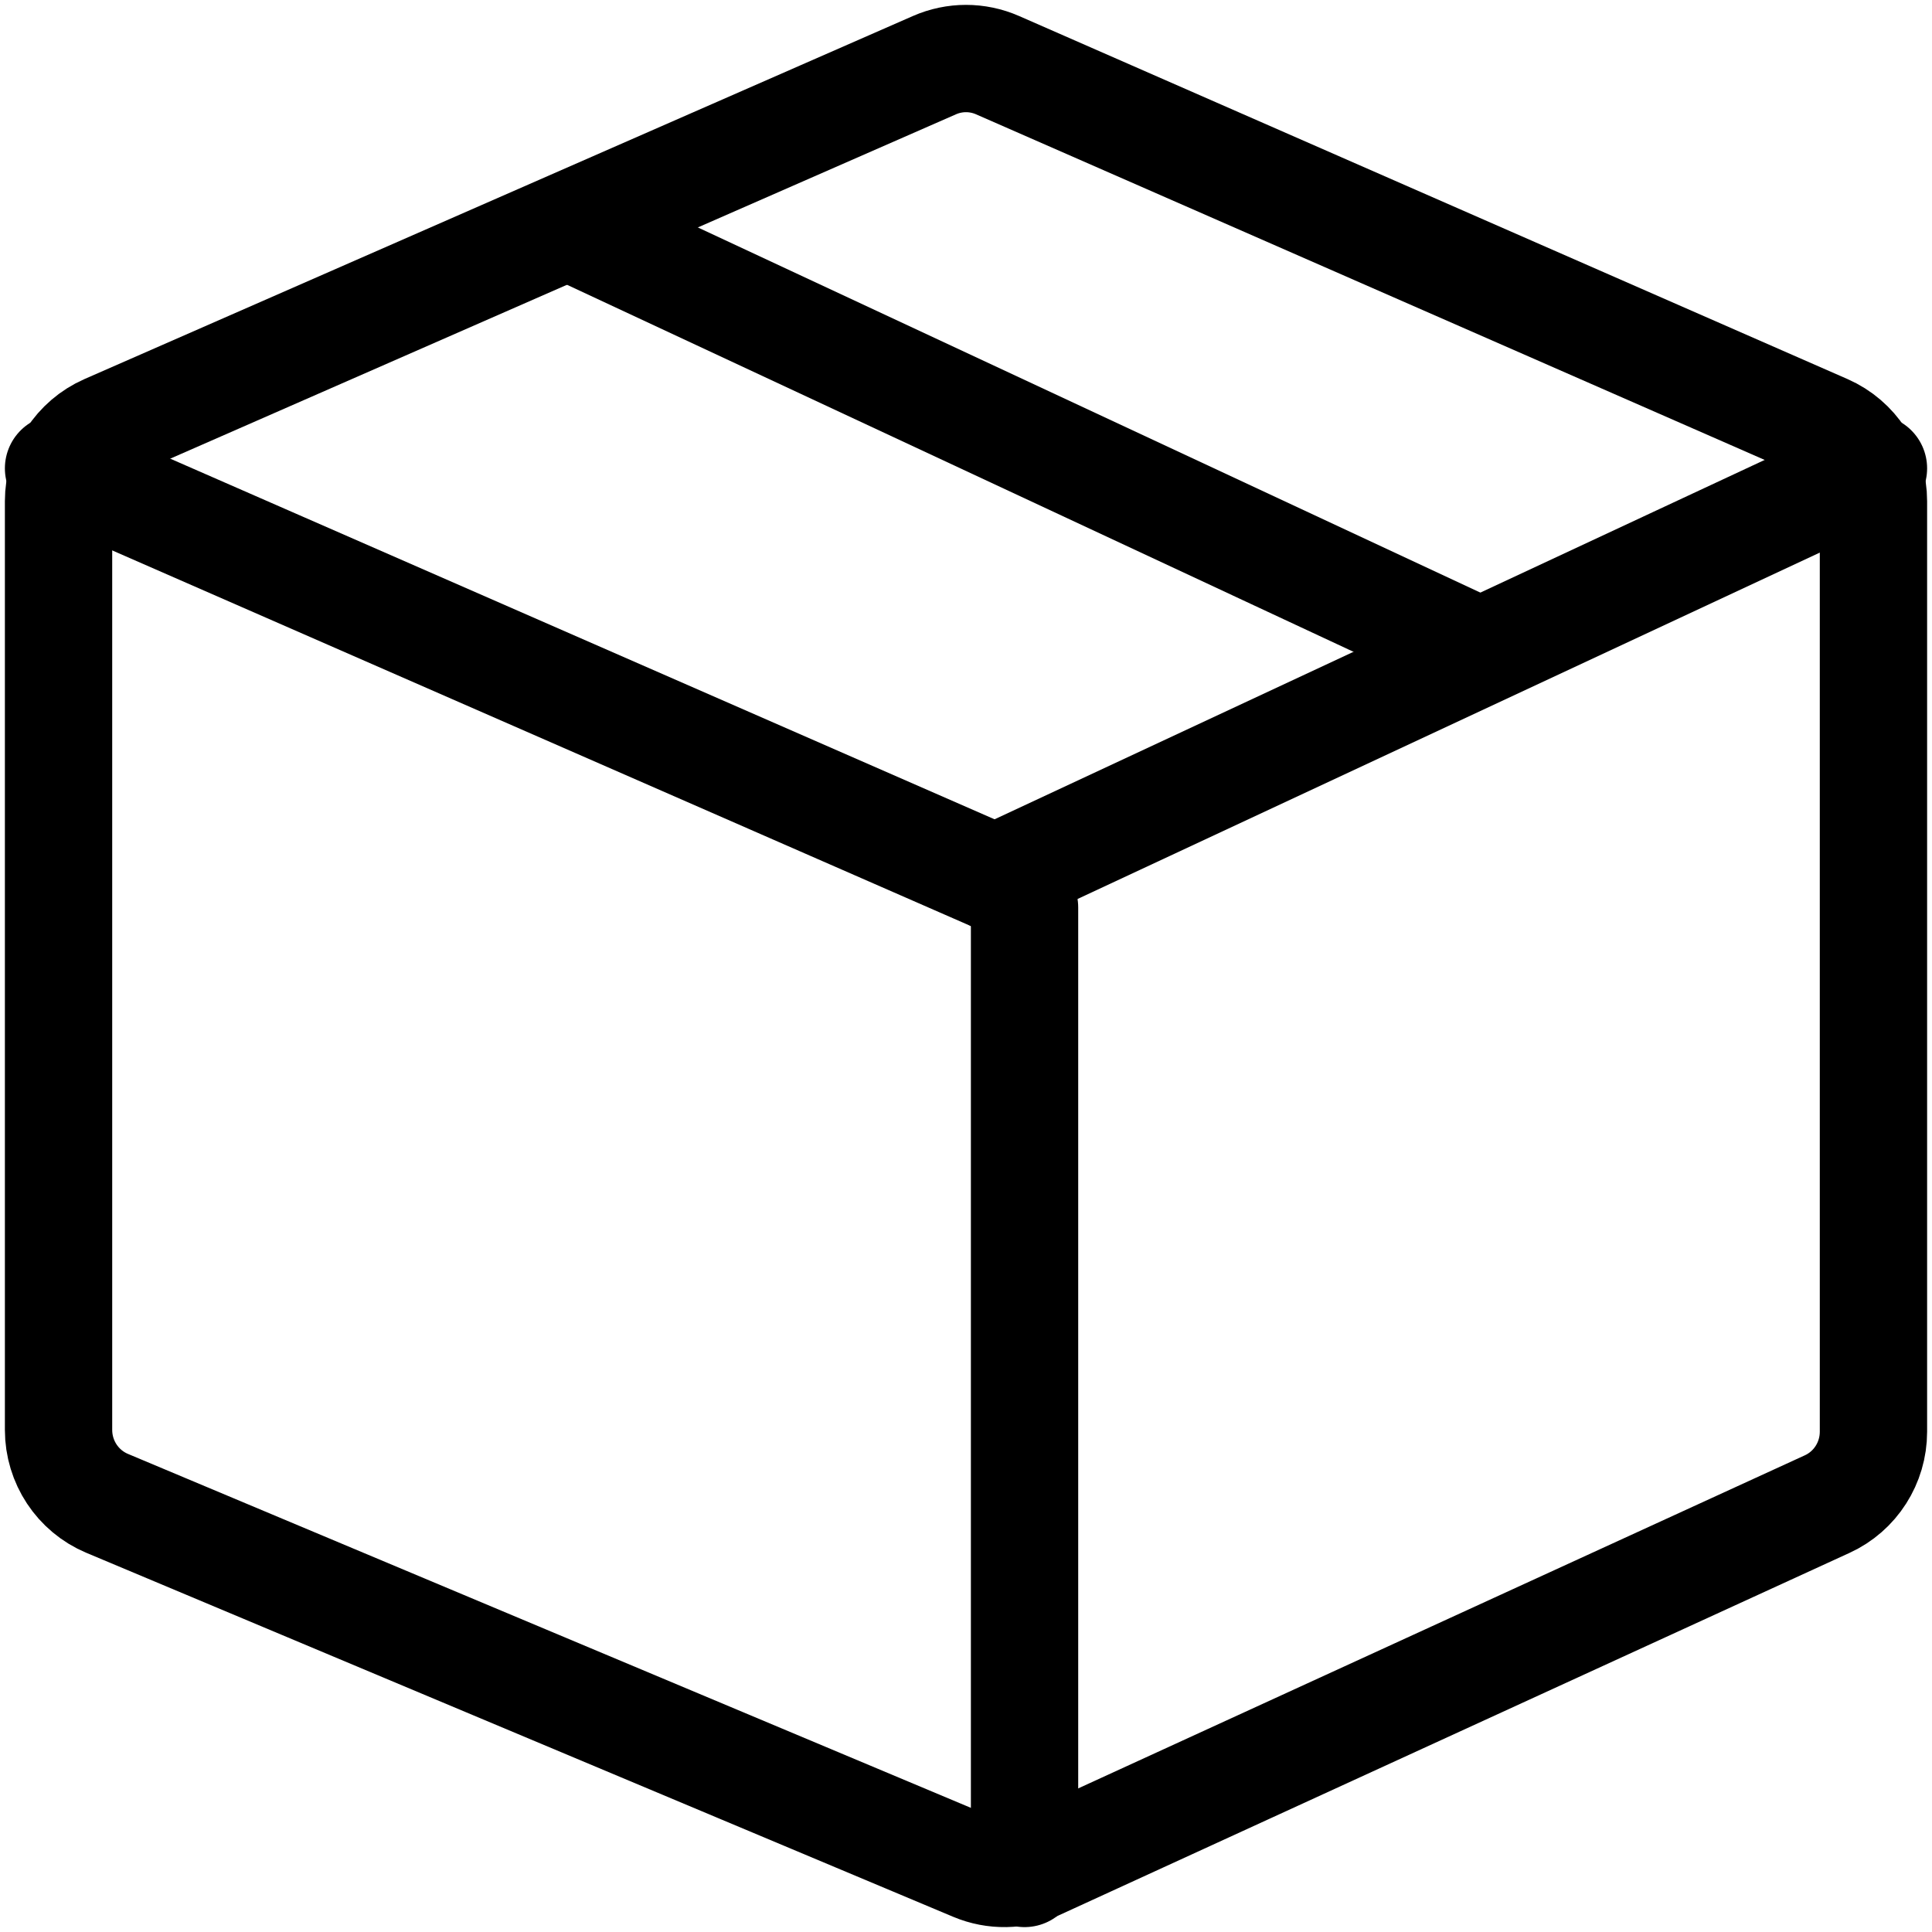 <?xml version="1.0" encoding="UTF-8"?>
<svg width="33px" height="33px" viewBox="0 0 33 33" version="1.1" xmlns="http://www.w3.org/2000/svg" xmlns:xlink="http://www.w3.org/1999/xlink">
    <title>streamline-icon-shipment-package@140x140</title>
    <g id="📱Mobile" stroke="none" stroke-width="1" fill="none" fill-rule="evenodd" stroke-linecap="round" stroke-linejoin="round">
        <g id="Create-Account" transform="translate(-26, -124)" stroke="#000000" stroke-width="1.833">
            <g id="streamline-icon-shipment-package@140x140" transform="translate(27, 125)">
                <path d="M31,7.561 C31,7.021 30.683,6.532 30.191,6.315 L16.039,0.113 C15.695,-0.038 15.305,-0.038 14.961,0.113 L0.809,6.315 C0.317,6.532 0,7.021 0,7.561 L0,23.424 C0,23.972 0.327,24.467 0.829,24.678 L15.635,30.895 C15.981,31.041 16.372,31.034 16.713,30.878 L30.21,24.691 C30.691,24.471 31,23.987 31,23.455 L31,7.561 Z" id="Path"></path>
                <line x1="16" y1="14" x2="0" y2="7" id="Path"></line>
                <line x1="16" y1="14" x2="31" y2="7" id="Path"></line>
                <line x1="9" y1="3" x2="24" y2="10" id="Path"></line>
                <line x1="16.5" y1="31" x2="16.5" y2="14.5" id="Path"></line>
            </g>
        </g>
    </g>
</svg>